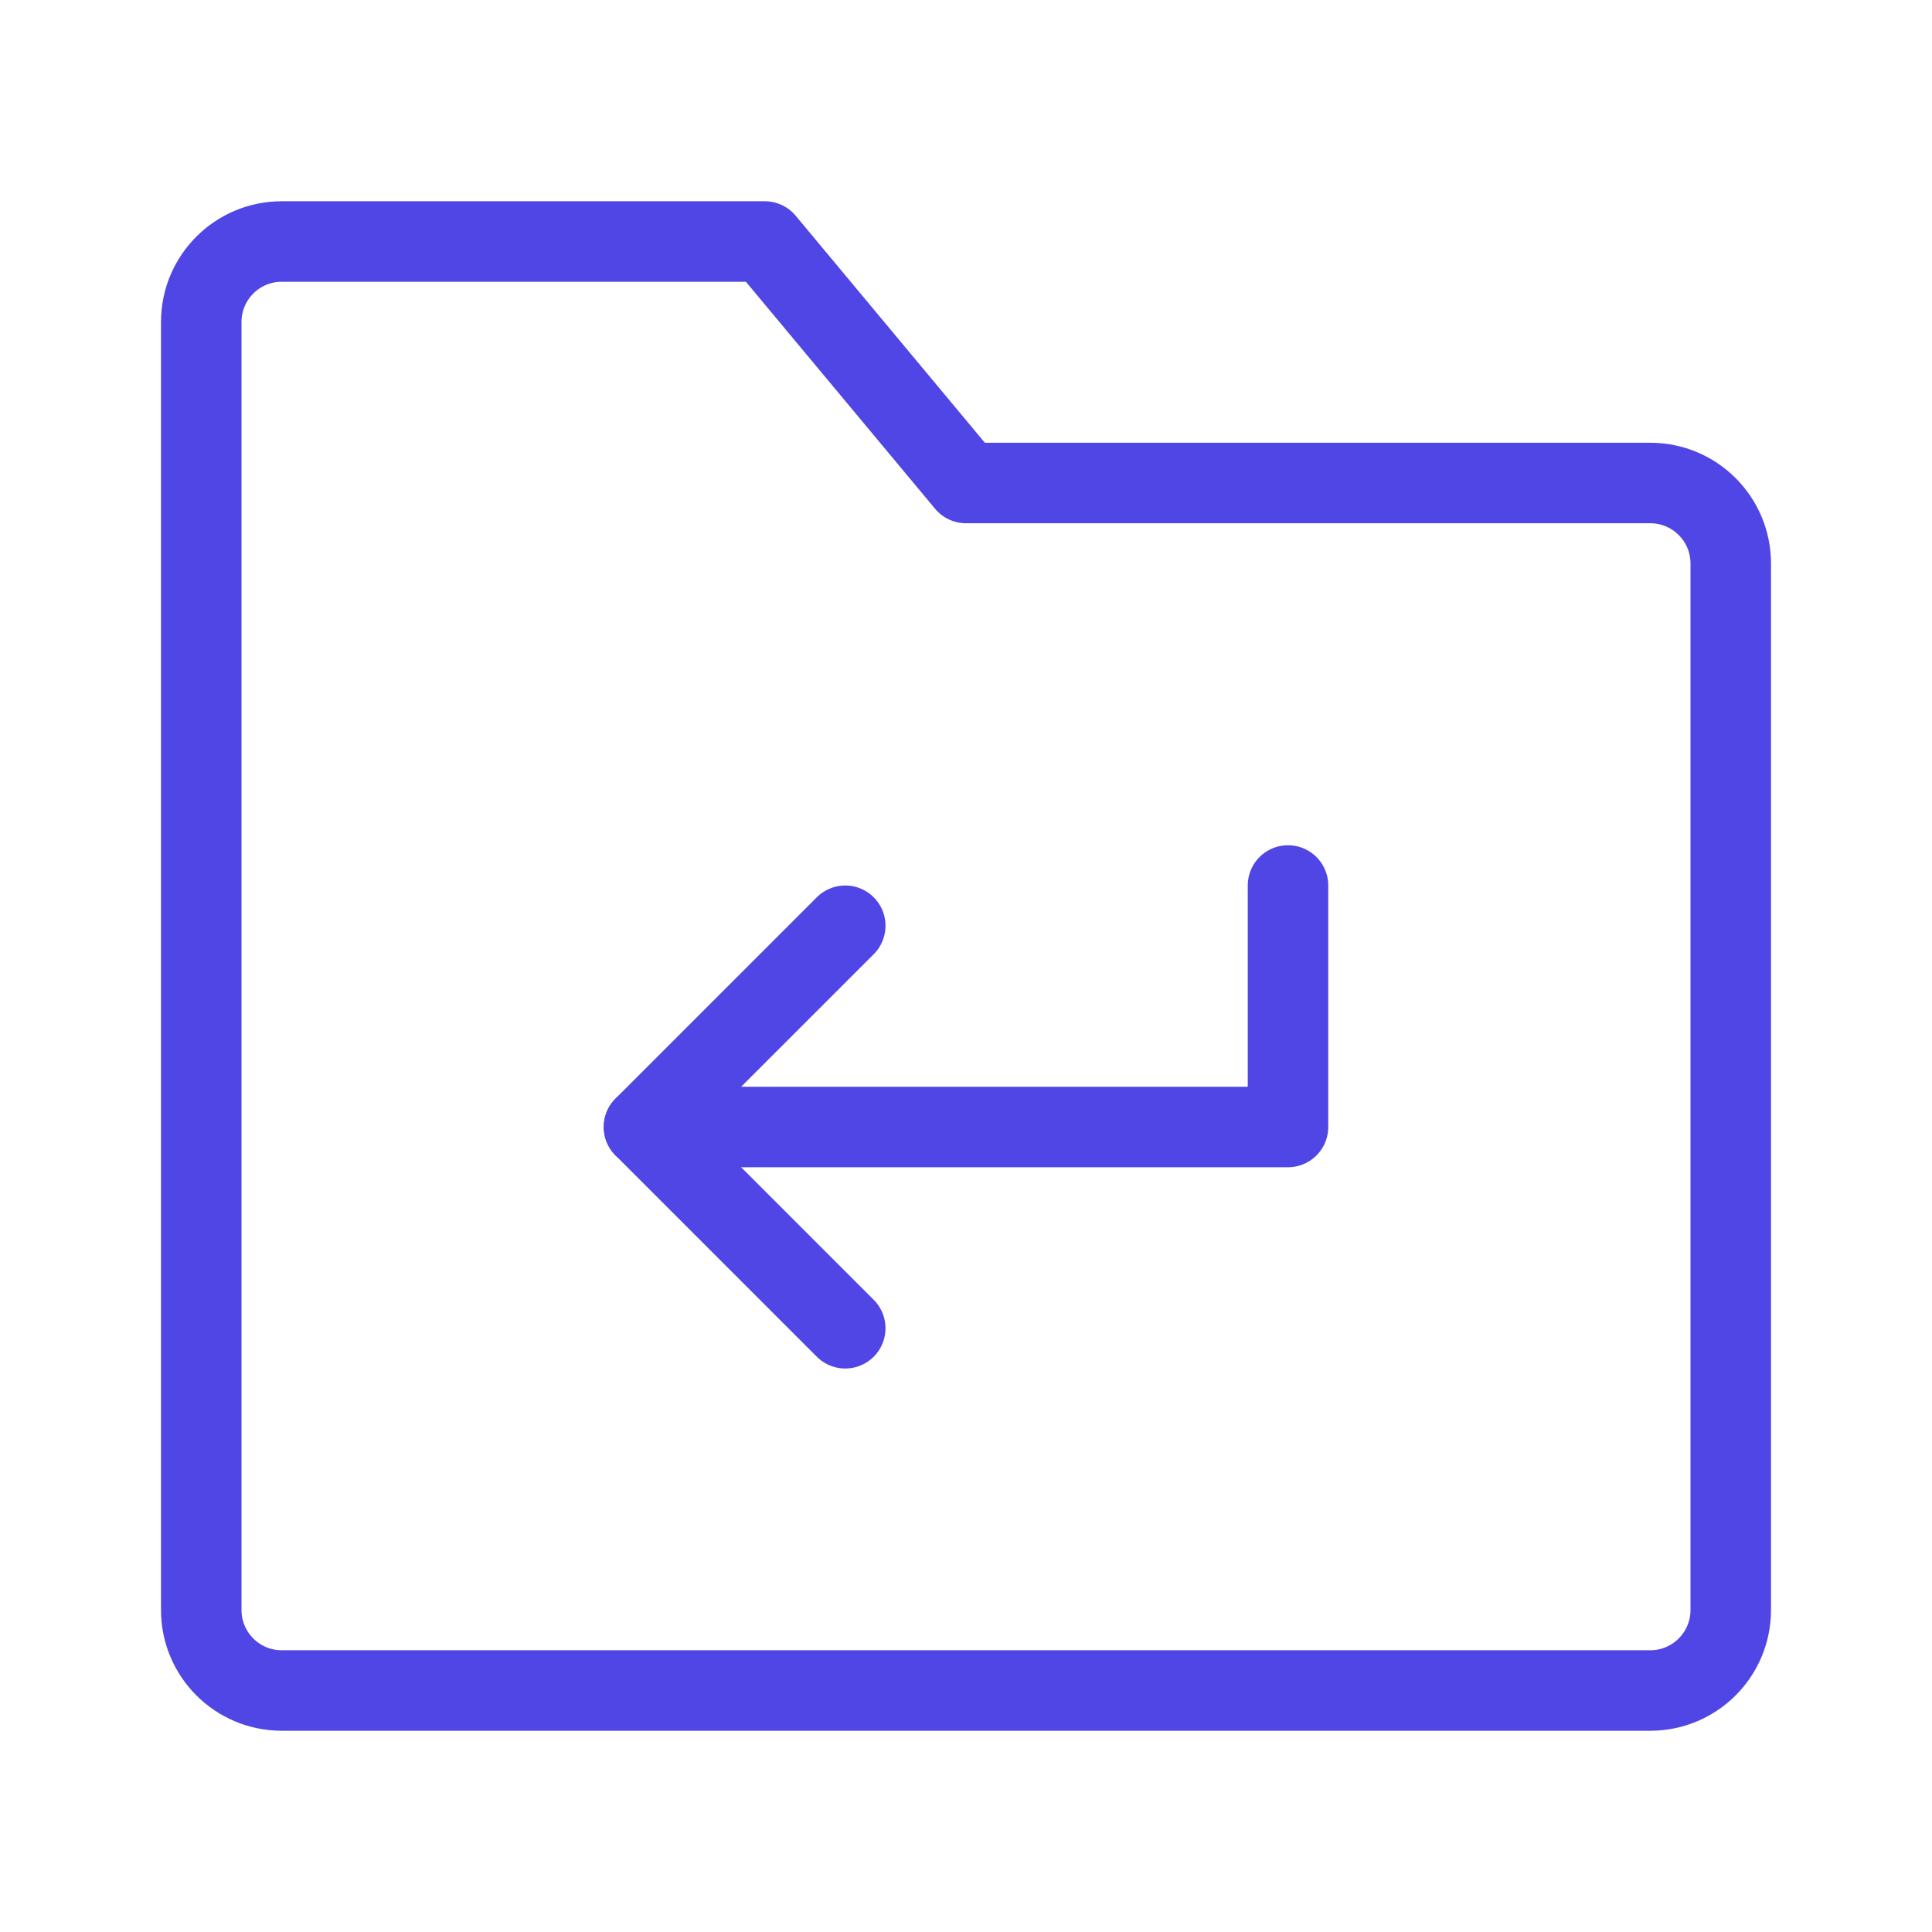 <?xml version="1.0" encoding="UTF-8"?>
<svg width="38" height="38" viewBox="0 0 48 48" fill="none" xmlns="http://www.w3.org/2000/svg">
  <path
    d="M5 8C5 6.895 5.895 6 7 6H19L24 12H41C42.105 12 43 12.895 43 14V40C43 41.105 42.105 42 41 42H7C5.895 42 5 41.105 5 40V8Z"
    fill="none" stroke="#4f46e5" stroke-width="2" stroke-linejoin="round"/>
  <path d="M21 23L16 28L21 33" stroke="#4f46e5" stroke-width="2" stroke-linecap="round" stroke-linejoin="round"/>
  <path d="M16 28H32V22" stroke="#4f46e5" stroke-width="2" stroke-linecap="round" stroke-linejoin="round"/>
</svg>
